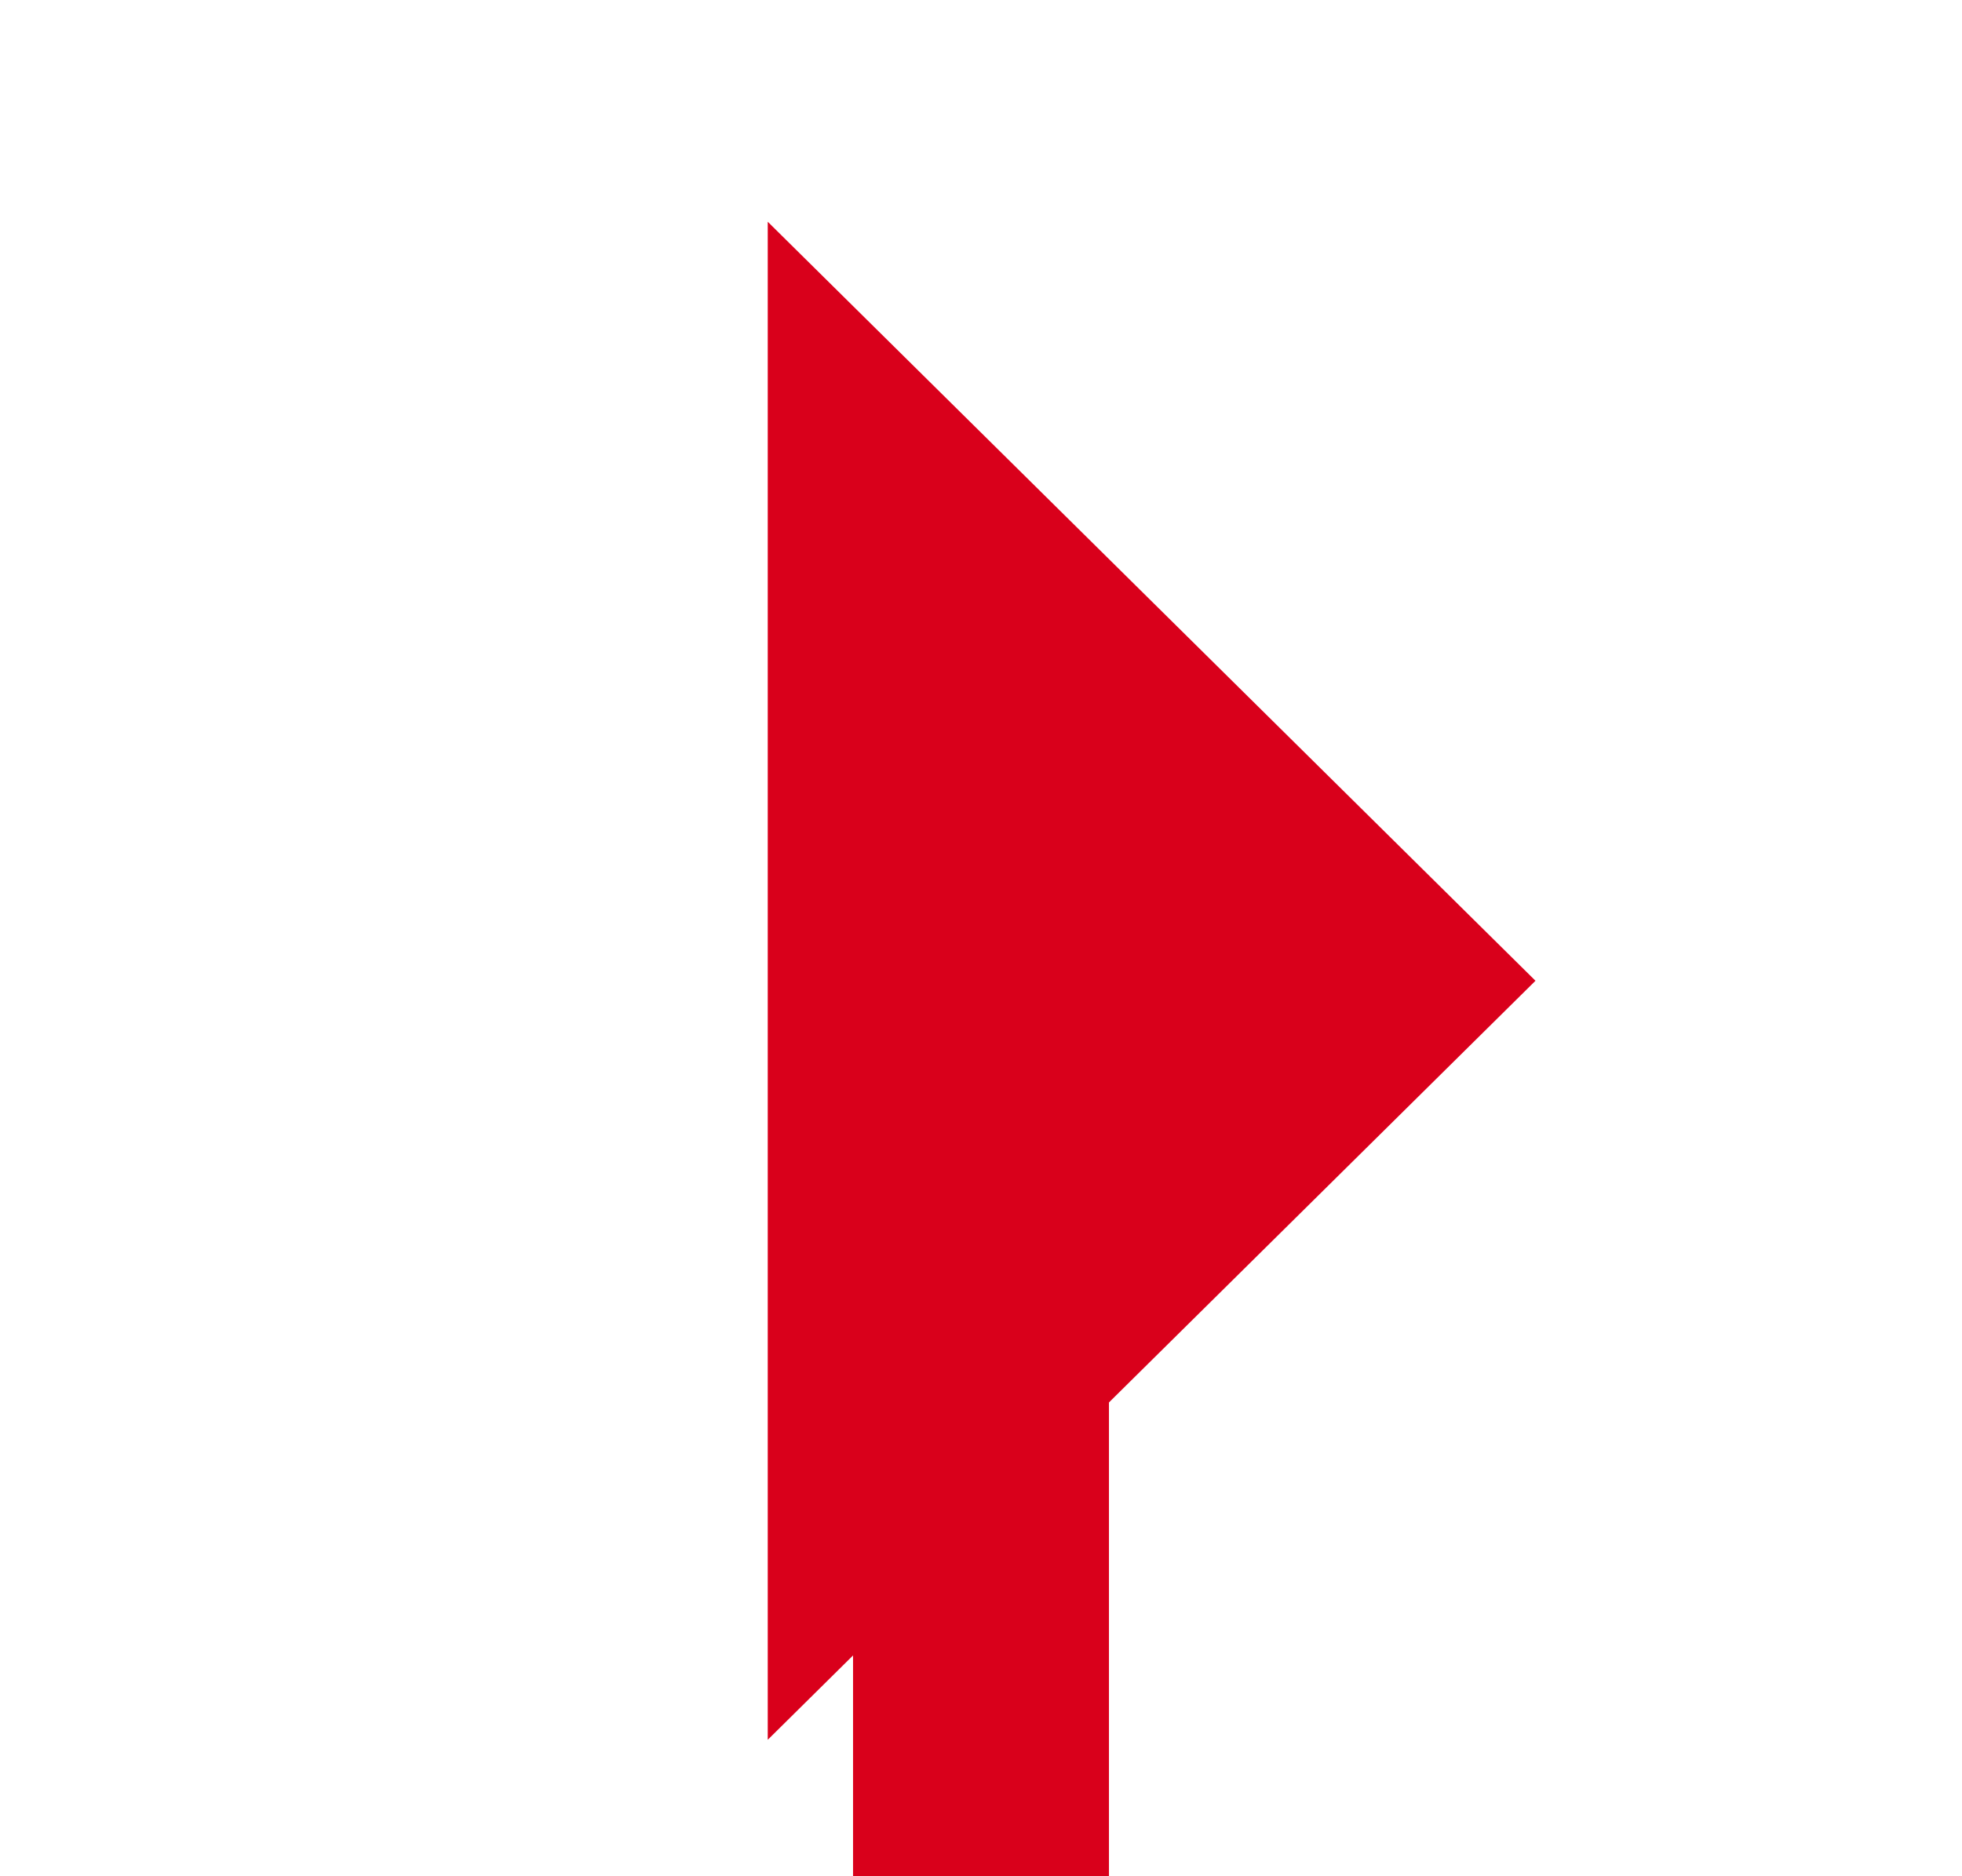 ﻿<?xml version="1.0" encoding="utf-8"?>
<svg version="1.1" xmlns:xlink="http://www.w3.org/1999/xlink" width="23px" height="22px" preserveAspectRatio="xMinYMid meet" viewBox="1849 682  23 20" xmlns="http://www.w3.org/2000/svg">
  <path d="M 1528 912.5  L 1855 912.5  A 5 5 0 0 0 1860.5 907.5 L 1860.5 695.5  A 3.5 3.5 0 0 1 1864 692.5 " stroke-width="3" stroke="#d9001b" fill="none" />
  <path d="M 1858 701.4  L 1867 692.5  L 1858 683.6  L 1858 701.4  Z " fill-rule="nonzero" fill="#d9001b" stroke="none" />
</svg>